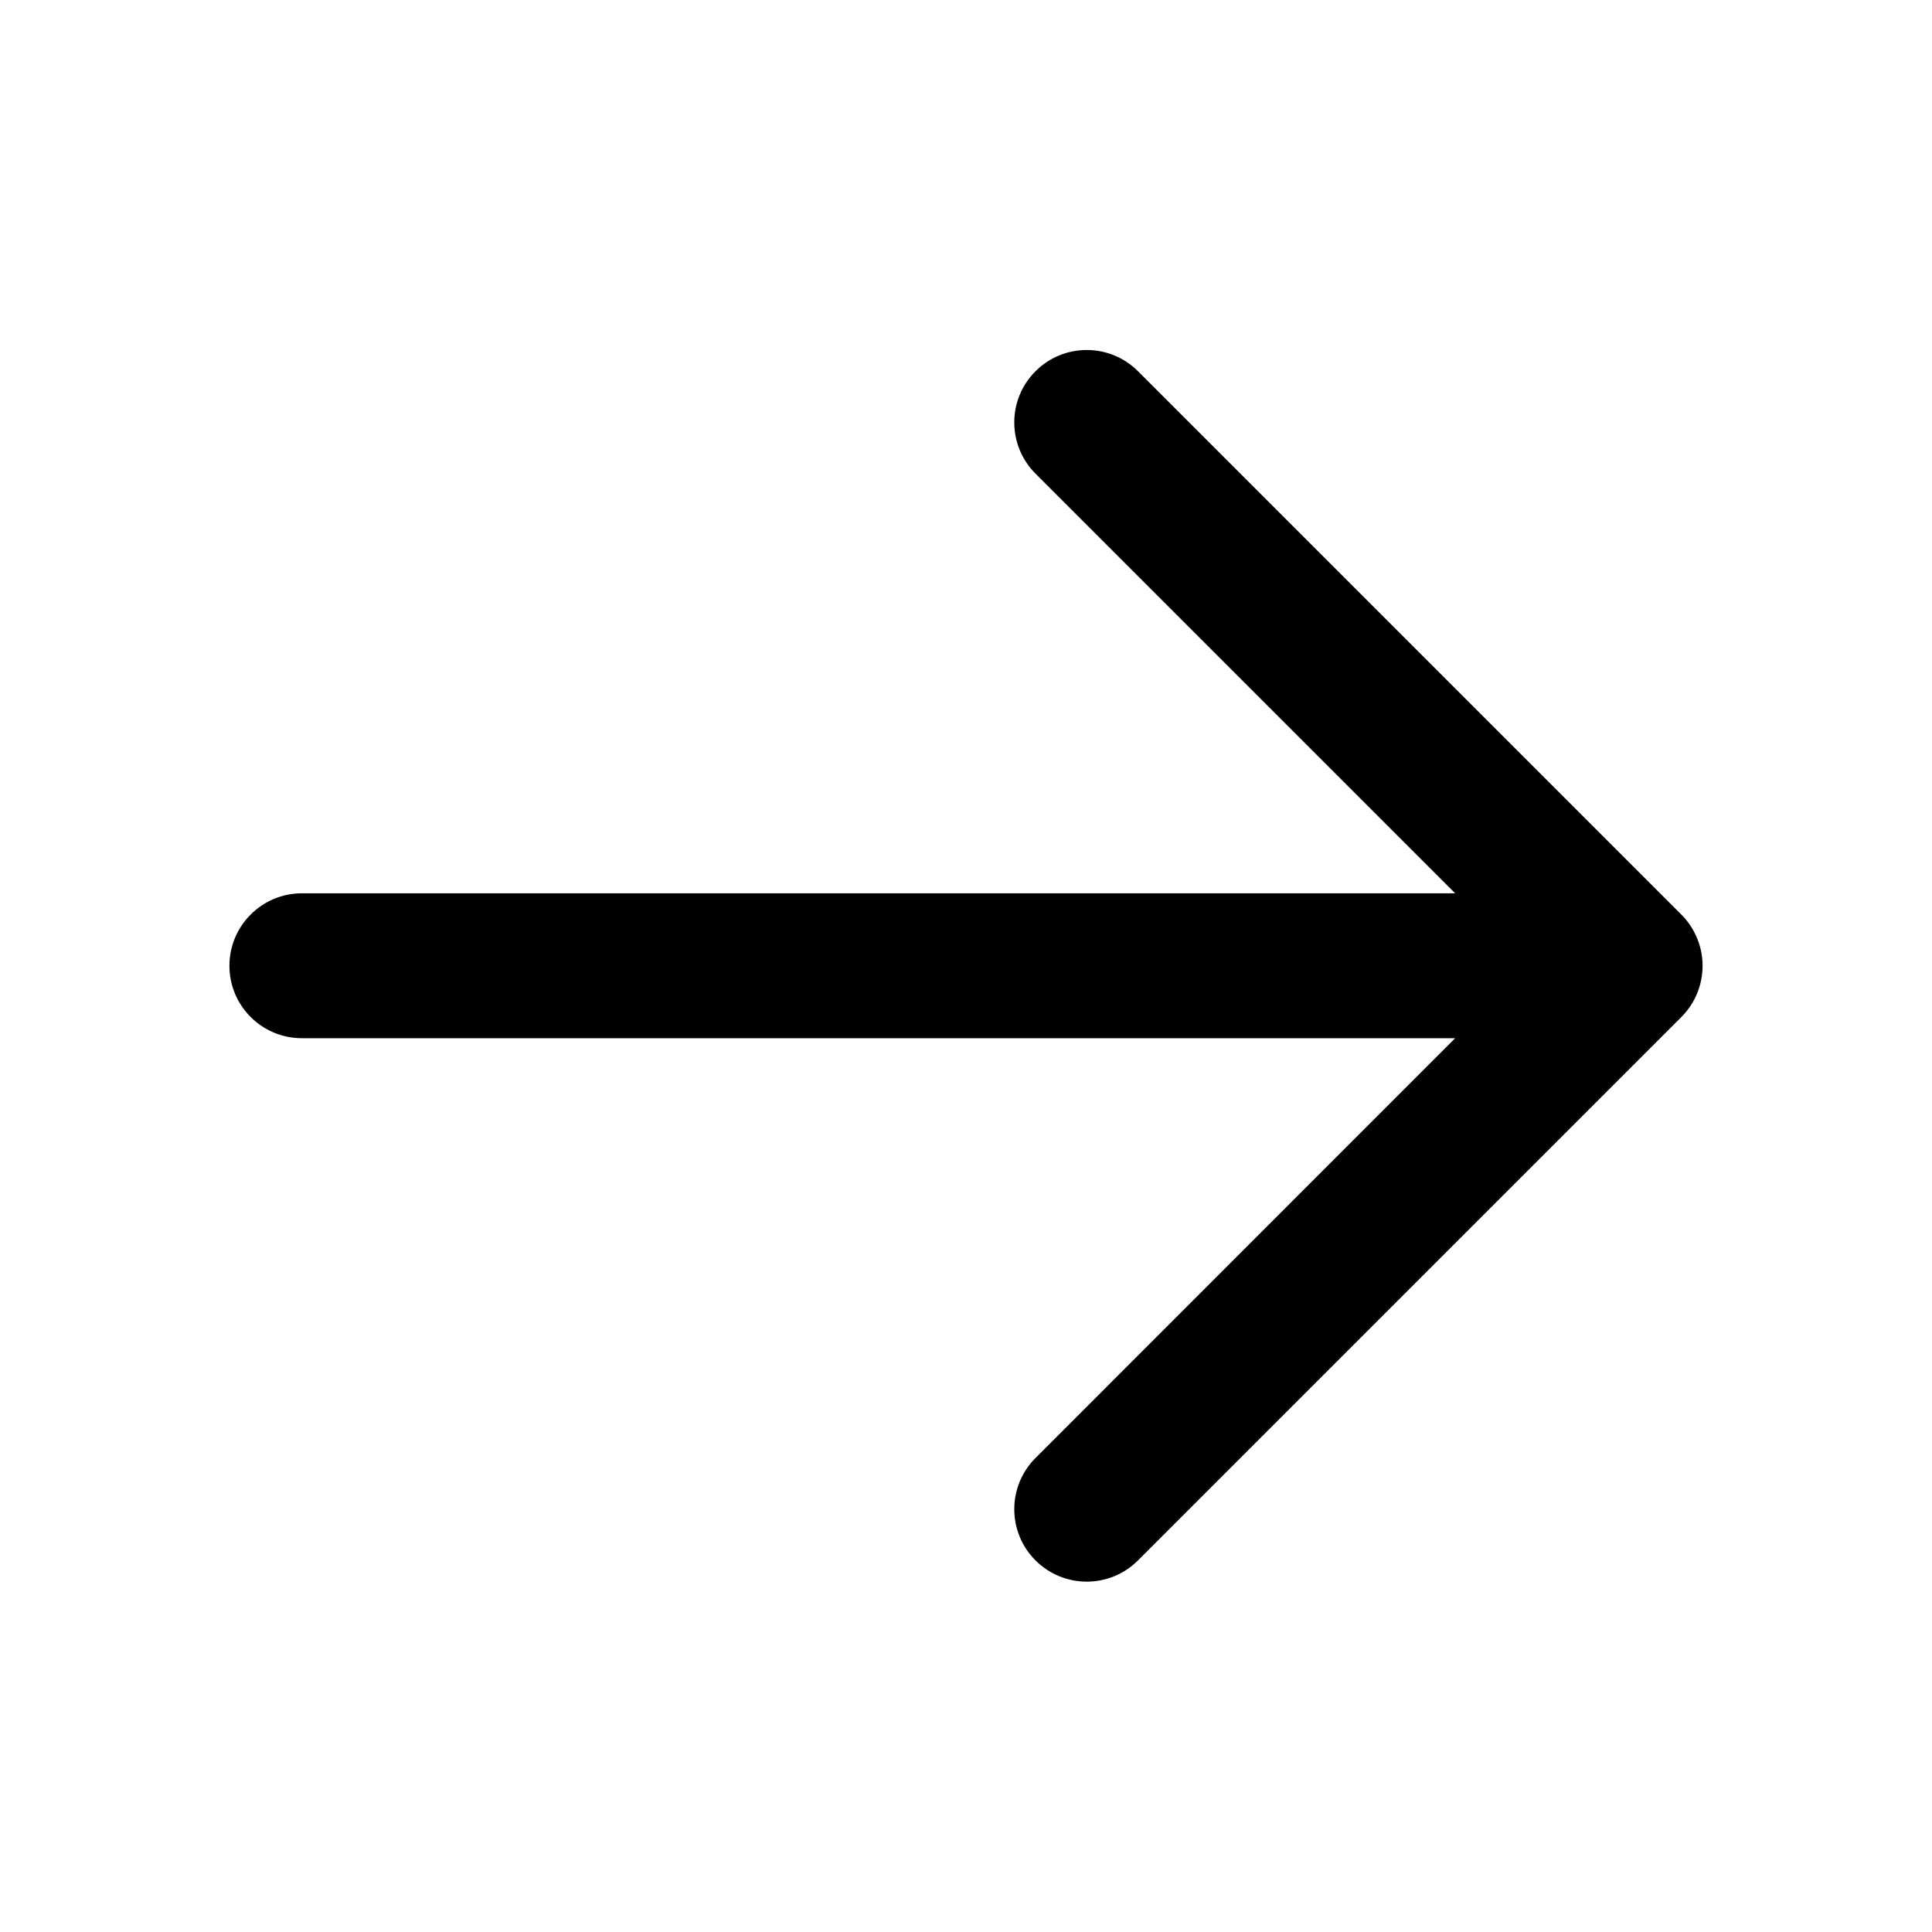 <svg width="16" height="16" viewBox="0 0 16 16" fill="none" xmlns="http://www.w3.org/2000/svg">
<path d="M9.424 3.074C9.19 2.84 8.81 2.84 8.576 3.074C8.341 3.308 8.341 3.688 8.576 3.923L12.051 7.398H2.5C2.169 7.398 1.9 7.667 1.9 7.998C1.9 8.33 2.169 8.598 2.5 8.598H12.051L8.576 12.074C8.341 12.309 8.341 12.688 8.576 12.923C8.81 13.157 9.19 13.157 9.424 12.923L13.924 8.423C14.041 8.306 14.1 8.152 14.1 7.998C14.1 7.917 14.084 7.84 14.054 7.769C14.025 7.698 13.982 7.632 13.924 7.574L9.424 3.074Z" fill="black"/>
</svg>
